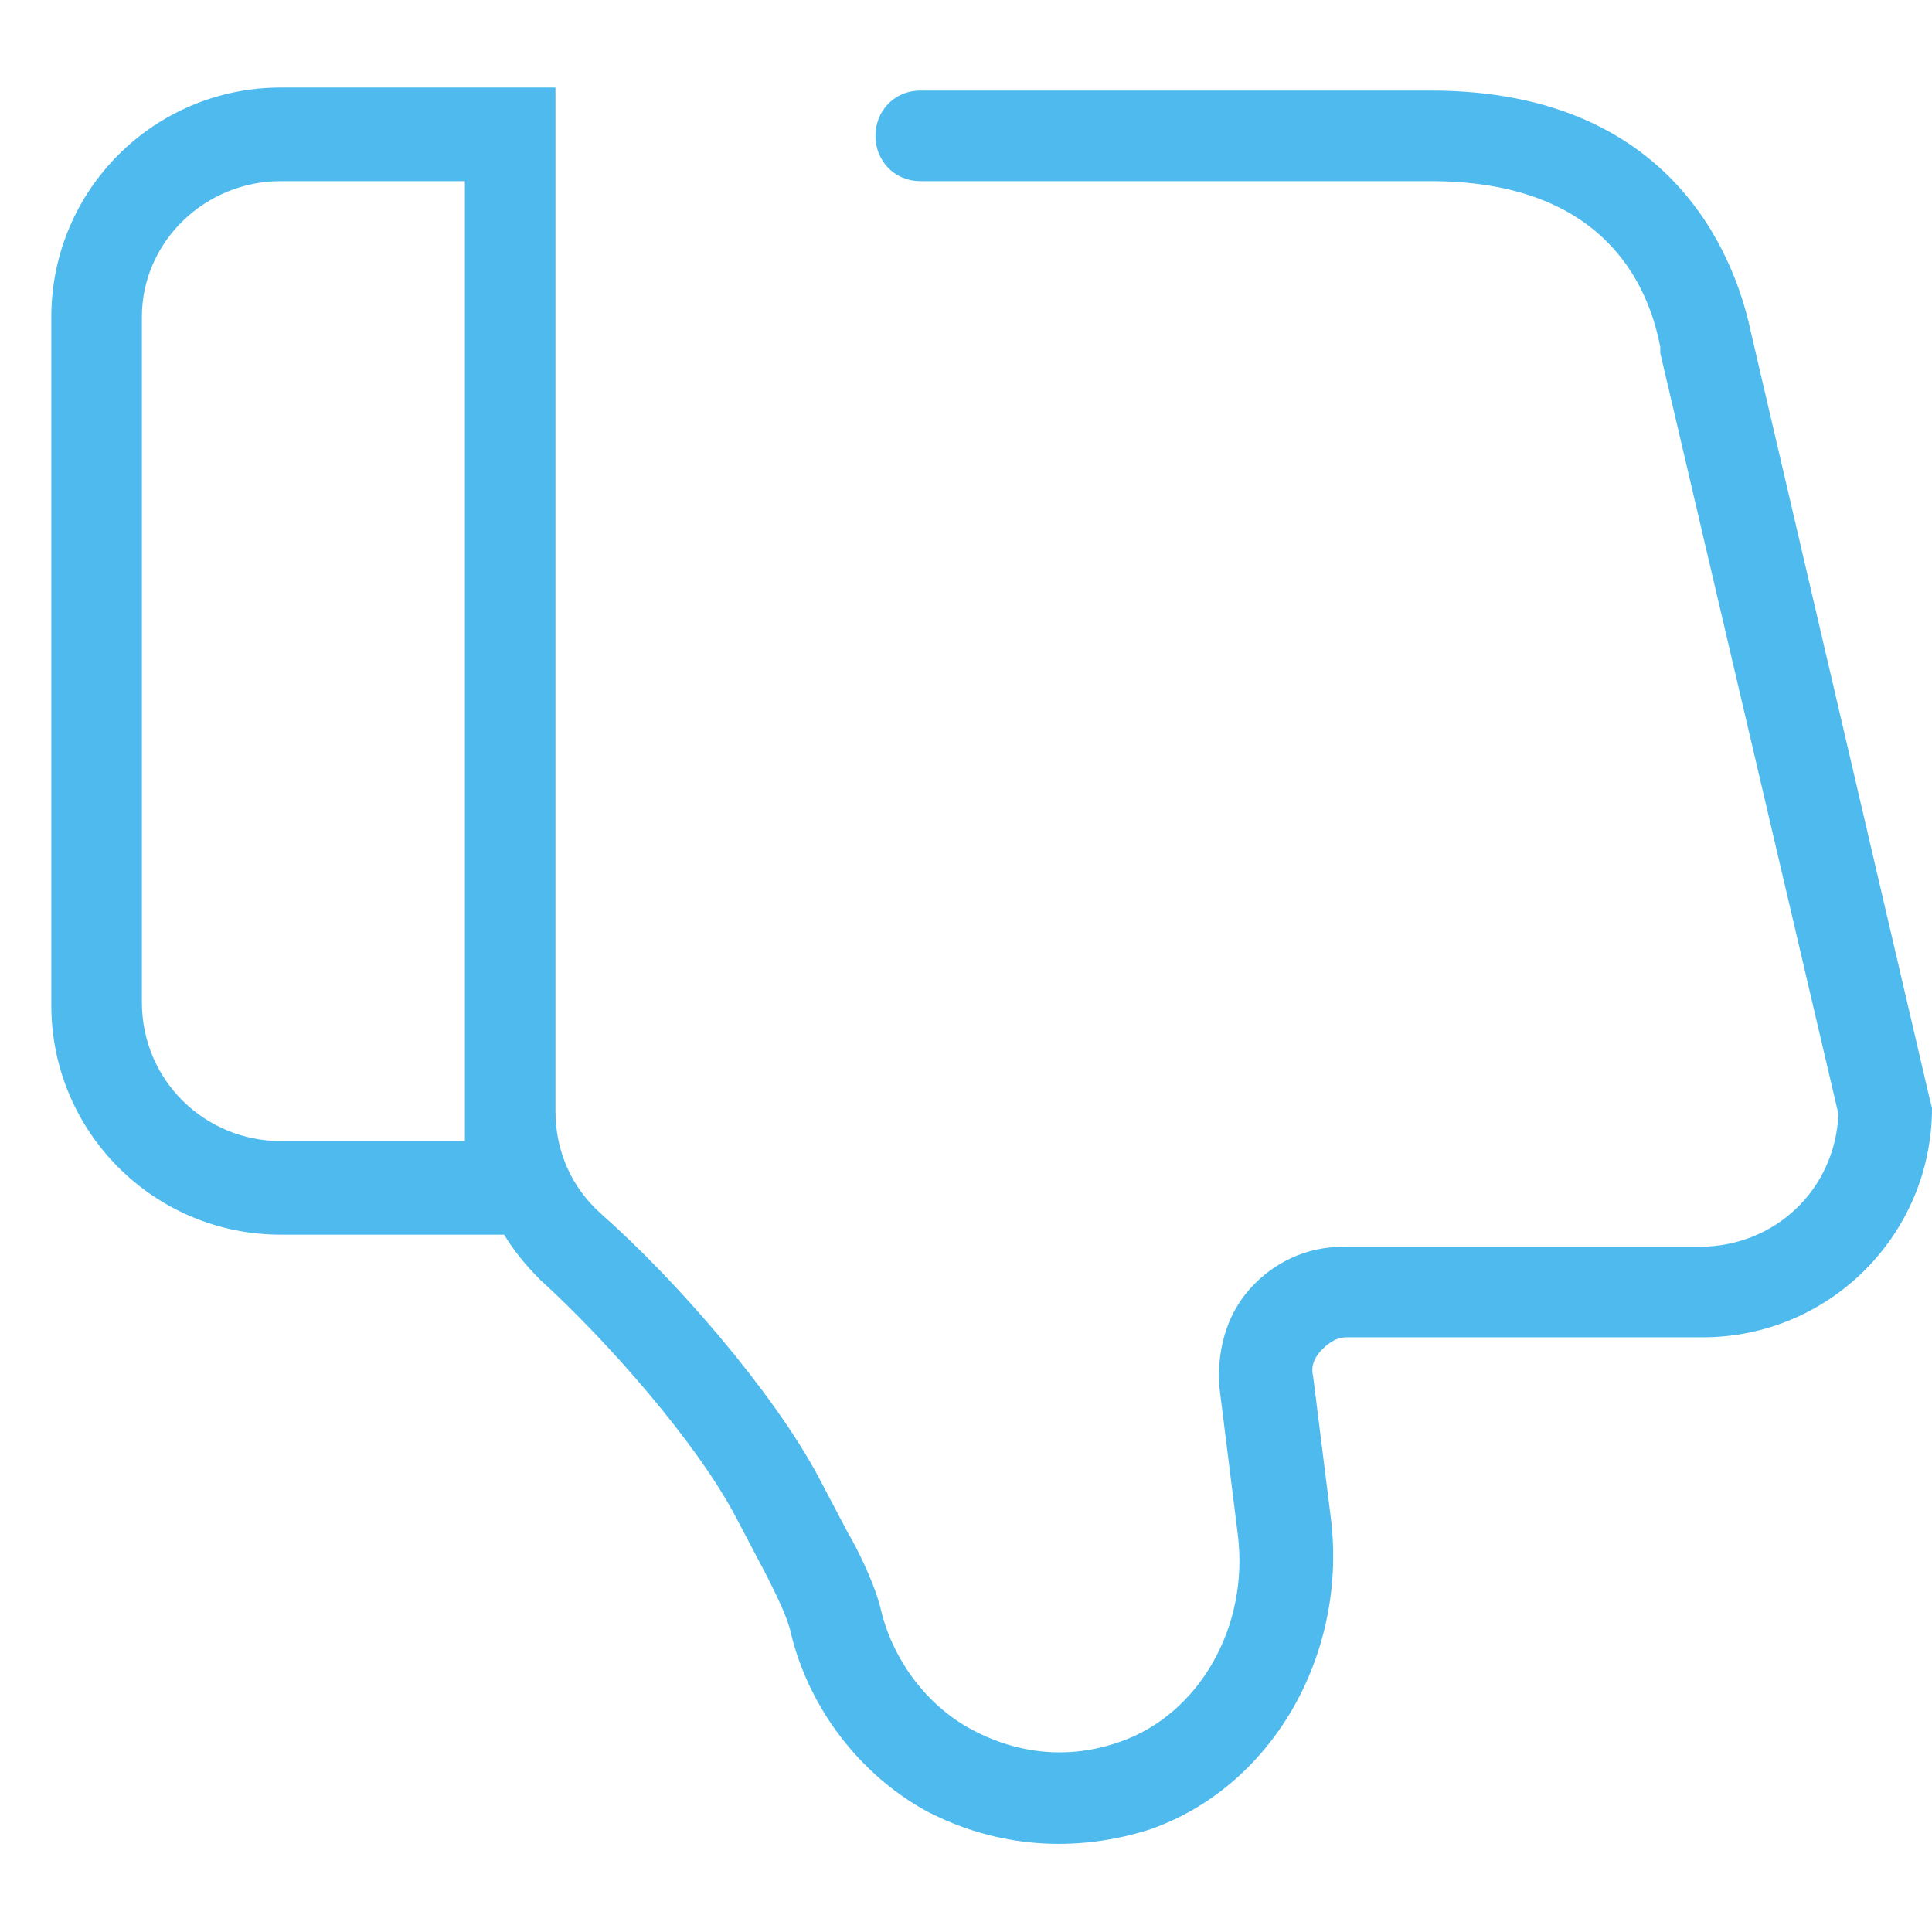 <?xml version="1.0" standalone="no"?><!DOCTYPE svg PUBLIC "-//W3C//DTD SVG 1.1//EN"
        "http://www.w3.org/Graphics/SVG/1.1/DTD/svg11.dtd">
<svg t="1647568358509" class="icon" viewBox="0 0 1024 1024" version="1.1" xmlns="http://www.w3.org/2000/svg" p-id="1258"
     xmlns:xlink="http://www.w3.org/1999/xlink" width="200" height="200">
    <defs>
        <style type="text/css"></style>
    </defs>
    <path d="M1022.4 580.8L928 176c-6.4-30.4-35.2-128-169.6-128H488c-14.4 0-24 11.2-24 24S473.6 96 488 96h270.4c91.2 0 115.2 54.4 121.6 88v3.2l94.4 403.2c-1.6 40-33.6 70.4-73.6 70.4H712c-19.2 0-36.8 8-49.6 22.4-12.8 14.4-17.6 33.6-16 52.8l9.6 76.8c6.4 49.6-20.8 96-62.4 110.4-27.2 9.6-54.4 6.4-78.4-6.4-24-12.8-41.6-36.8-48-62.4-3.2-14.4-12.8-33.6-17.6-41.6l-16-30.4c-24-44.8-75.2-104-115.2-139.2-16-14.4-24-33.6-24-54.4V46.4H148.8c-67.2 0-121.6 54.4-121.6 121.6v364.8c0 67.2 54.4 121.6 121.6 121.6h118.4c4.8 8 11.2 16 19.2 24 35.2 32 83.2 86.4 104 126.4l16 30.4c4.8 9.6 11.2 22.4 12.8 30.4 9.6 40 36.8 75.2 72 94.4 36.8 19.2 78.4 22.4 118.4 9.6 64-22.4 104-91.2 96-163.2l-9.6-76.8c-1.6-6.4 1.6-11.2 4.8-14.4 1.6-1.6 6.4-6.4 12.8-6.4h188.8c67.2 0 121.6-54.4 121.6-121.6l-1.6-6.4z m-777.6 24h-96c-40 0-73.6-32-73.6-73.6V168C75.2 128 108.8 96 148.8 96h97.6v508.8z"
          fill="#4ebaee" p-id="1259"></path>
</svg>